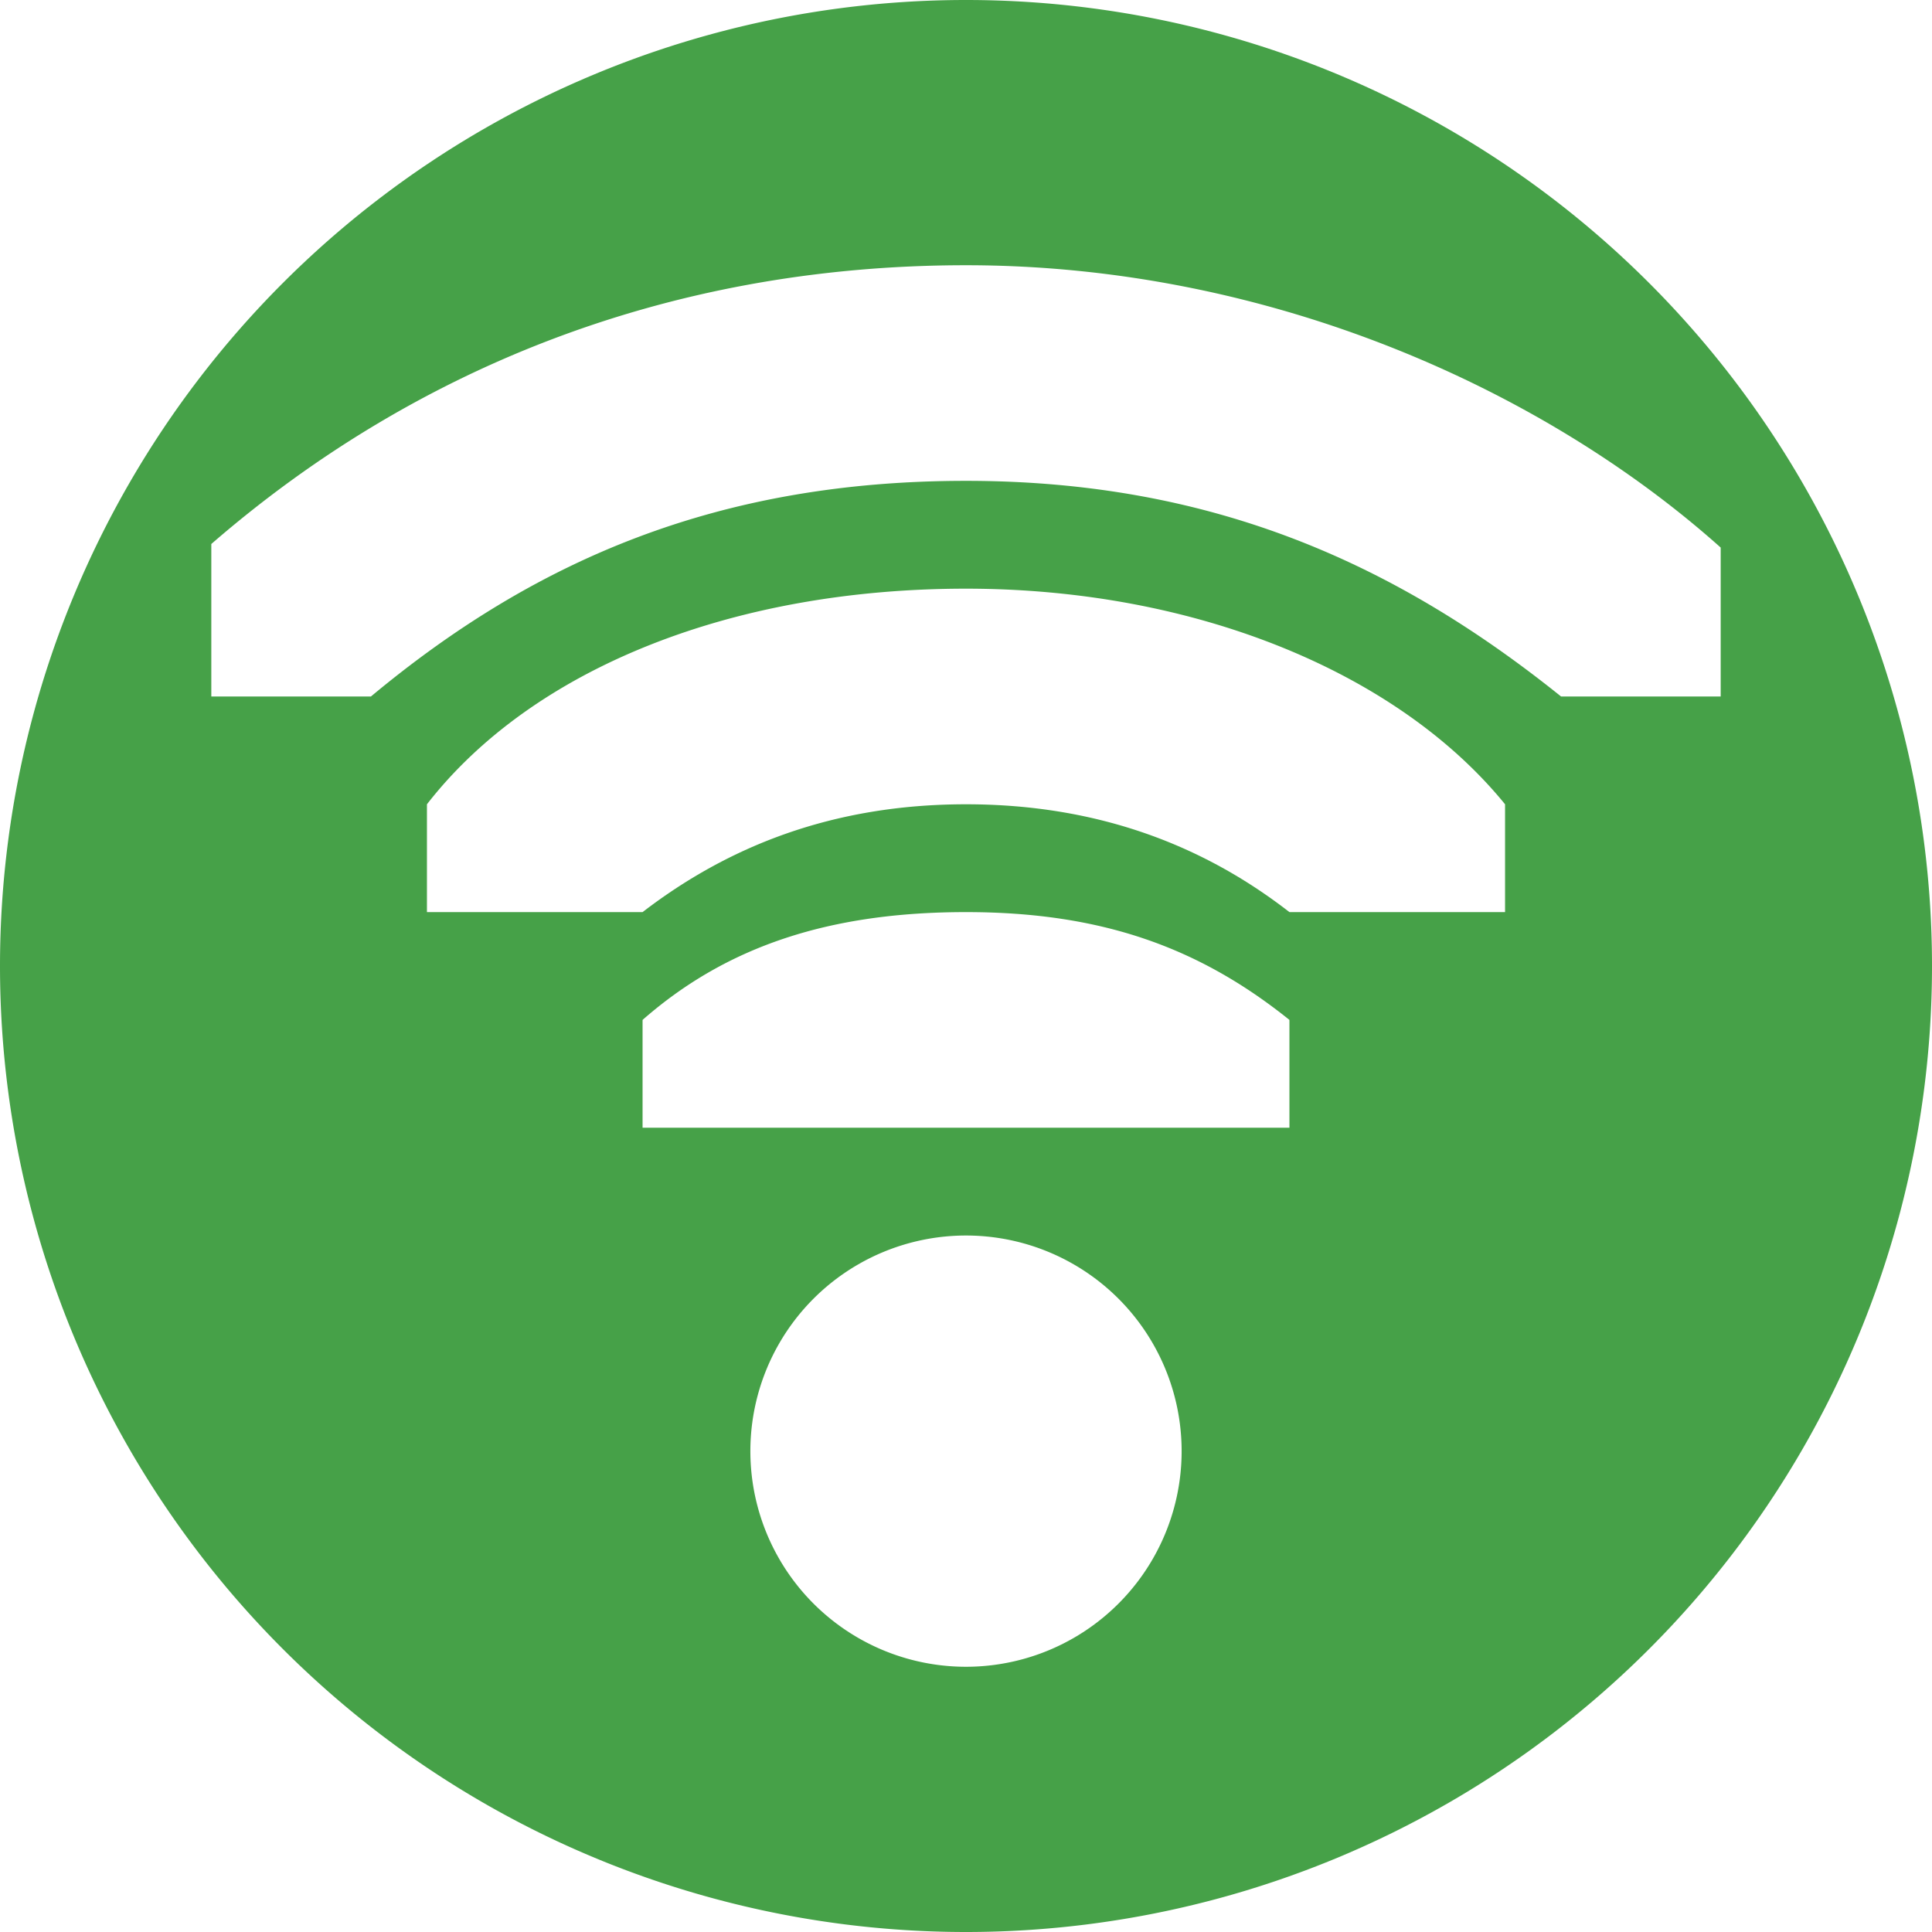 <?xml version="1.0" encoding="UTF-8" standalone="no"?>
<!-- Created with Inkscape (http://www.inkscape.org/) -->

<svg
   xmlns:dc="http://purl.org/dc/elements/1.1/"
   xmlns:cc="http://creativecommons.org/ns#"
   xmlns:rdf="http://www.w3.org/1999/02/22-rdf-syntax-ns#"
   xmlns:svg="http://www.w3.org/2000/svg"
   xmlns="http://www.w3.org/2000/svg"
   xmlns:sodipodi="http://sodipodi.sourceforge.net/DTD/sodipodi-0.dtd"
   xmlns:inkscape="http://www.inkscape.org/namespaces/inkscape"
   width="256"
   height="256"
   viewBox="0 0 256 256"
   id="svg4147"
   version="1.1"
   inkscape:version="0.91 r13725"
   sodipodi:docname="network-wireless-symbolic.svg">
  <sodipodi:namedview
     id="base"
     pagecolor="#ffffff"
     bordercolor="#666666"
     borderopacity="1.0"
     inkscape:pageopacity="0.0"
     inkscape:pageshadow="2"
     inkscape:zoom="3.3632812"
     inkscape:cx="73.886178"
     inkscape:cy="128"
     inkscape:document-units="px"
     inkscape:current-layer="layer1"
     showgrid="false"
     units="px"
     inkscape:window-width="1920"
     inkscape:window-height="1054"
     inkscape:window-x="0"
     inkscape:window-y="0"
     inkscape:window-maximized="1" />
  <defs
     id="defs4149">
    <clipPath
       clipPathUnits="userSpaceOnUse"
       id="clipPath4260">
      <circle
         style="fill:#46a148;fill-opacity:1;stroke:none;stroke-width:35;stroke-linecap:round;stroke-linejoin:round;stroke-miterlimit:4;stroke-dasharray:none;stroke-opacity:1"
         id="circle4262"
         cx="128"
         cy="835.525"
         r="173.176" />
    </clipPath>
  </defs>
  <g
     transform="translate(0,-796.362)"
     id="layer1"
     inkscape:groupmode="layer"
     inkscape:label="Layer 1">
    <path
       style="fill:#46a148;fill-opacity:1;stroke:none;stroke-width:35;stroke-linecap:round;stroke-linejoin:round;stroke-miterlimit:4;stroke-dasharray:none;stroke-opacity:1"
       d="M 128 0 A 128 128 0 0 0 0 128 A 128 128 0 0 0 128 256 A 128 128 0 0 0 256 128 A 128 128 0 0 0 128 0 z M 128 35.145 C 168.203 35.145 204.565 51.615 228 72.555 L 228 92.287 L 206.848 92.287 C 185.144 74.852 160.856 63.715 128 63.715 C 95.144 63.715 70.856 74.221 49.152 92.287 L 28 92.287 L 28 72.082 C 54.118 49.431 87.797 35.145 128 35.145 z M 128 78.002 C 158.38 78.002 185.217 89.102 199.428 106.572 L 199.428 120.859 L 170.857 120.859 C 159.706 112.195 145.73 106.572 128 106.572 C 110.27 106.572 96.411 112.195 85.143 120.859 L 56.572 120.859 L 56.572 106.572 C 70.575 88.555 97.048 78.002 128 78.002 z M 128 120.859 C 145.962 120.859 158.902 125.544 170.857 135.145 L 170.857 149.43 L 133.357 149.43 L 128 149.43 L 85.143 149.43 L 85.143 135.145 C 96.347 125.311 110.038 120.859 128 120.859 z M 128 163.713 A 28.571 28.571 0 0 1 156.572 192.285 A 28.571 28.571 0 0 1 128 220.855 A 28.571 28.571 0 0 1 99.428 192.285 A 28.571 28.571 0 0 1 128 163.713 z "
       transform="translate(0,796.362)"
       id="path4134" />
  </g>
</svg>
